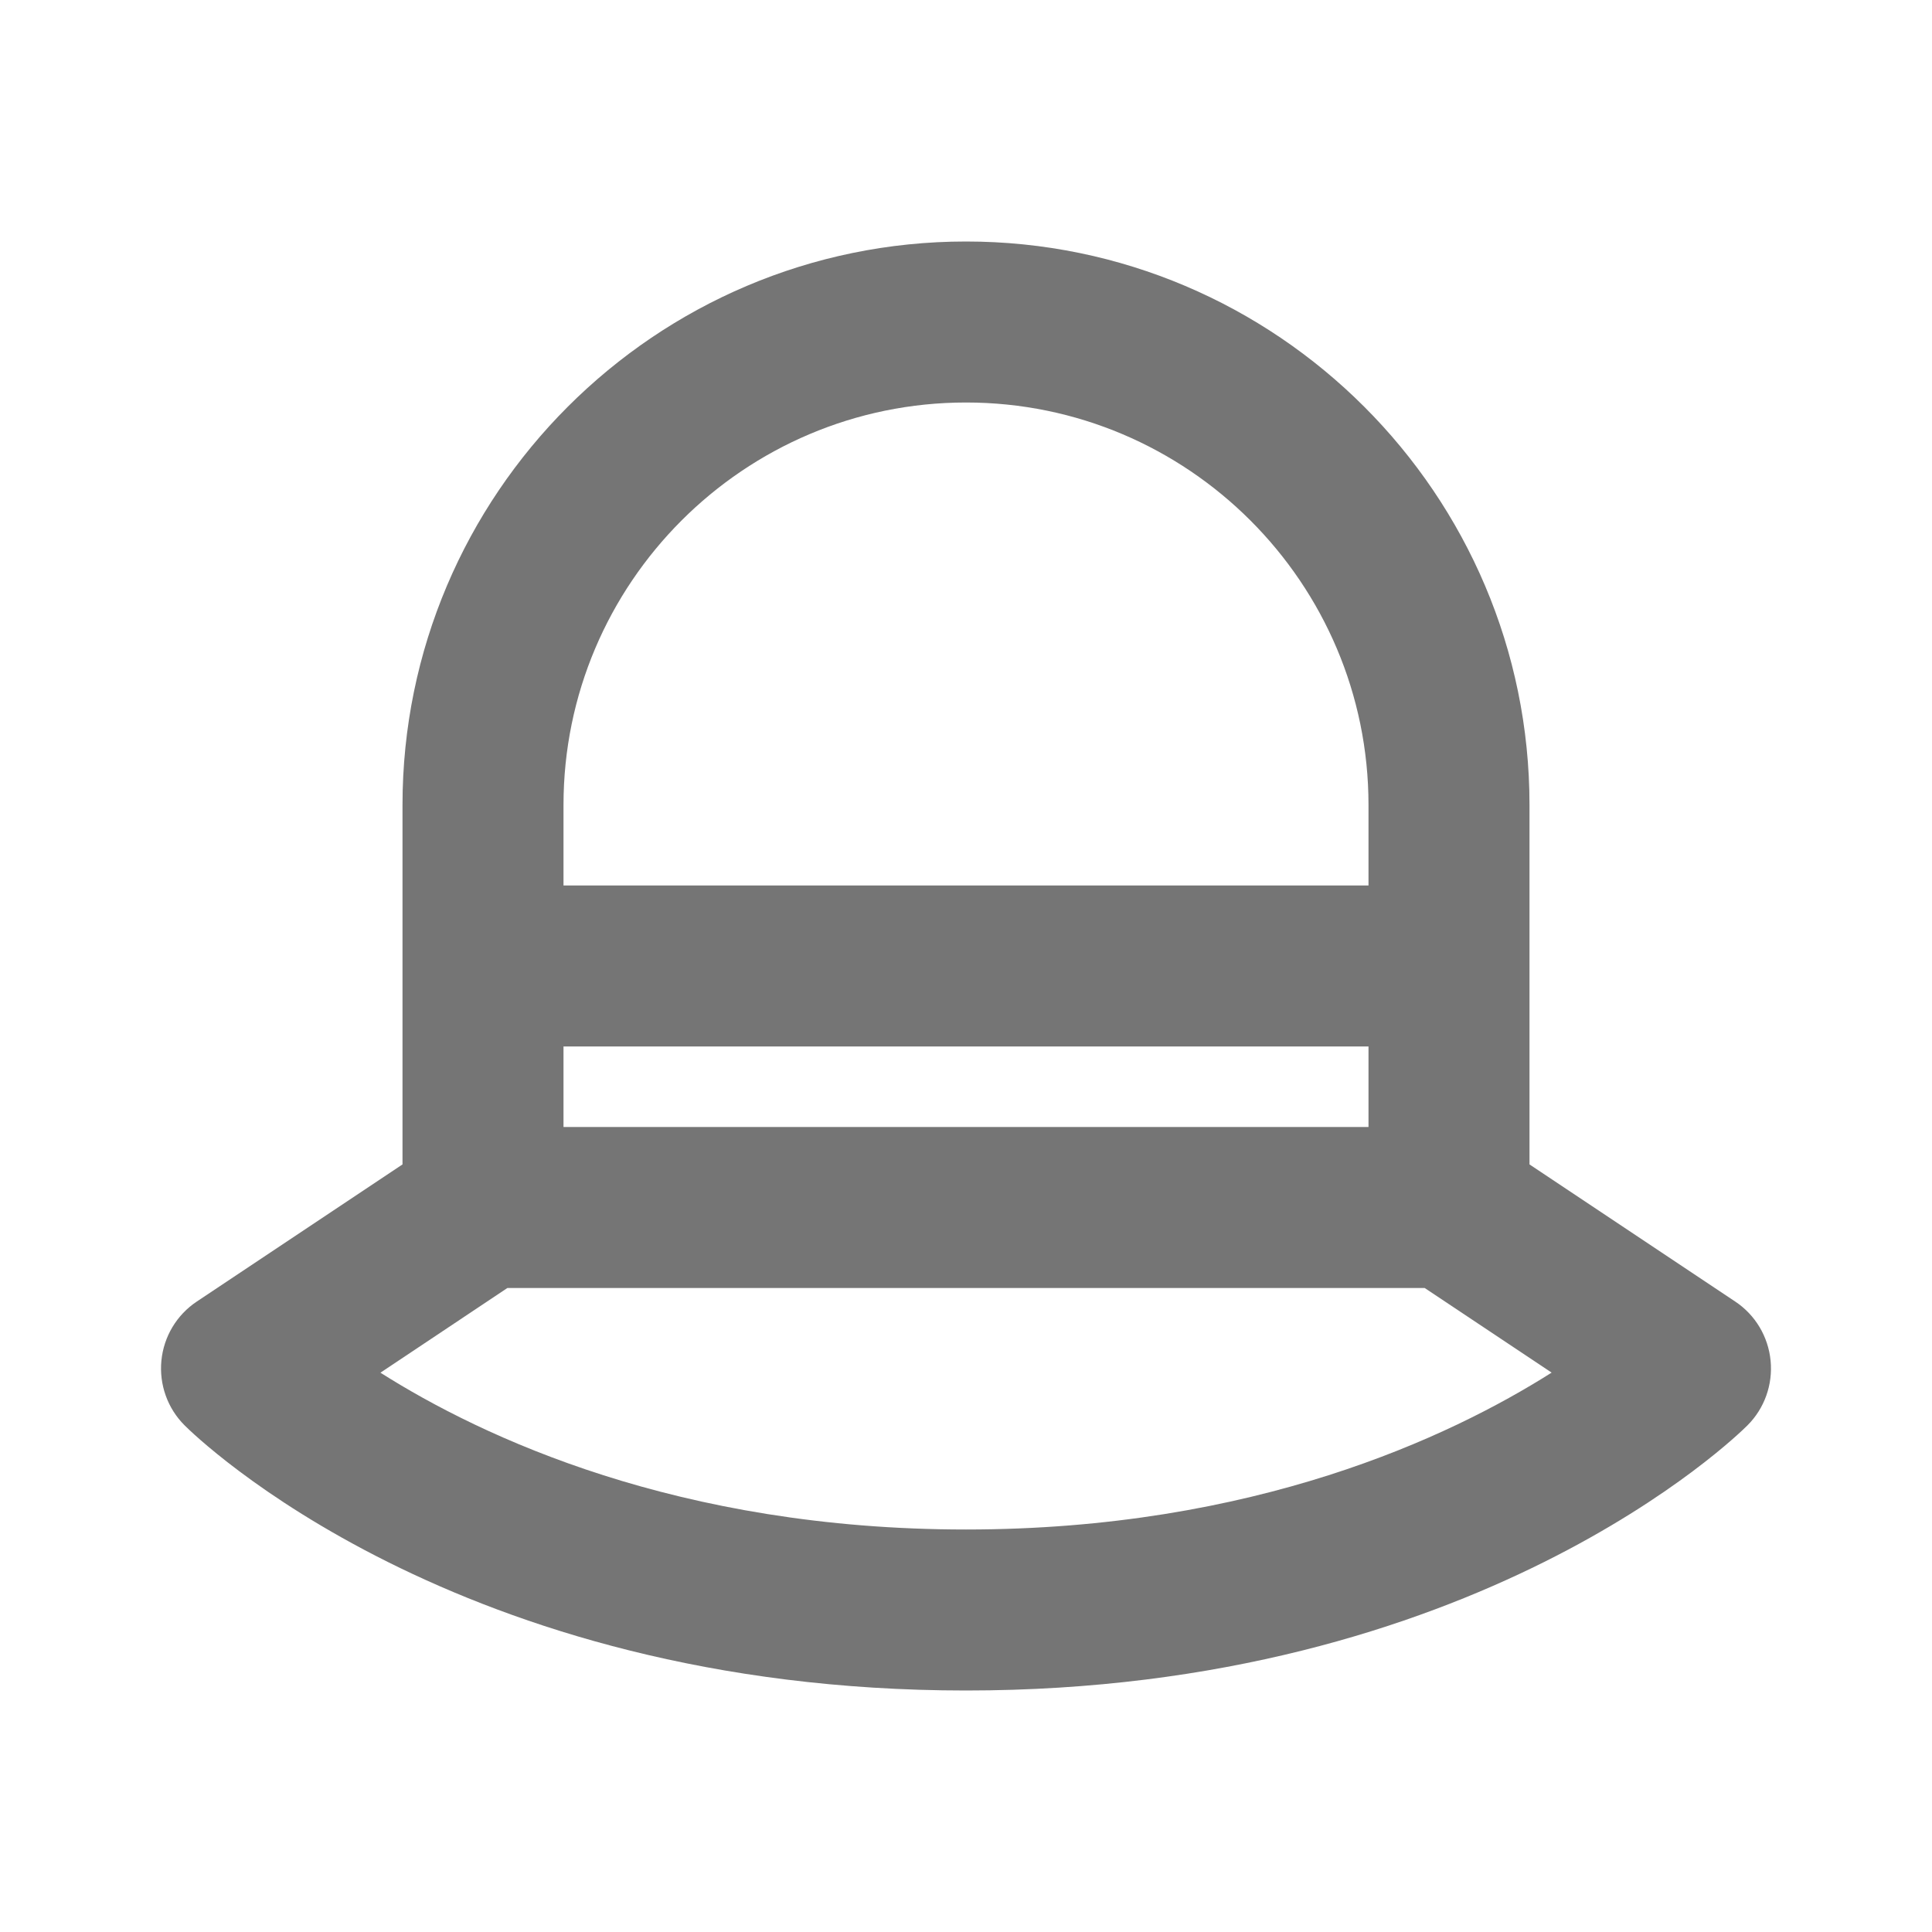 <?xml version="1.0" encoding="iso-8859-1"?>
<!-- Generator: Adobe Illustrator 16.0.0, SVG Export Plug-In . SVG Version: 6.00 Build 0)  -->
<!DOCTYPE svg PUBLIC "-//W3C//DTD SVG 1.1//EN" "http://www.w3.org/Graphics/SVG/1.1/DTD/svg11.dtd">
<svg version="1.1" xmlns="http://www.w3.org/2000/svg" xmlns:xlink="http://www.w3.org/1999/xlink" x="0px" y="0px" width="24px"
	 height="24px" viewBox="0 0 24 24" style="enable-background:new 0 0 24 24;" xml:space="preserve">
<g id="Frame_-_24px">
	<rect x="0.001" y="0.002" style="fill:none;" width="24.001" height="24"/>
</g>
<g id="Line_Icons">
	<path style="fill:#757575;" d="M21.555,16.168L19,14.465V10c0-3.859-3.141-7-7-7s-7,3.141-7,7v4.465l-2.555,1.703
		c-0.25,0.166-0.411,0.436-0.44,0.734c-0.029,0.297,0.076,0.593,0.288,0.804C2.428,17.842,5.658,21,12,21s9.572-3.158,9.707-3.293
		c0.212-0.211,0.317-0.507,0.288-0.804C21.966,16.604,21.805,16.334,21.555,16.168z M17,14H7v-1h10V14z M12,5c2.757,0,5,2.243,5,5v1
		H7v-1C7,7.243,9.243,5,12,5z M12,19c-3.574,0-6.01-1.147-7.274-1.948L6.303,16h11.395l1.577,1.051C18.009,17.853,15.574,19,12,19z"
		/>
</g>
</svg>
